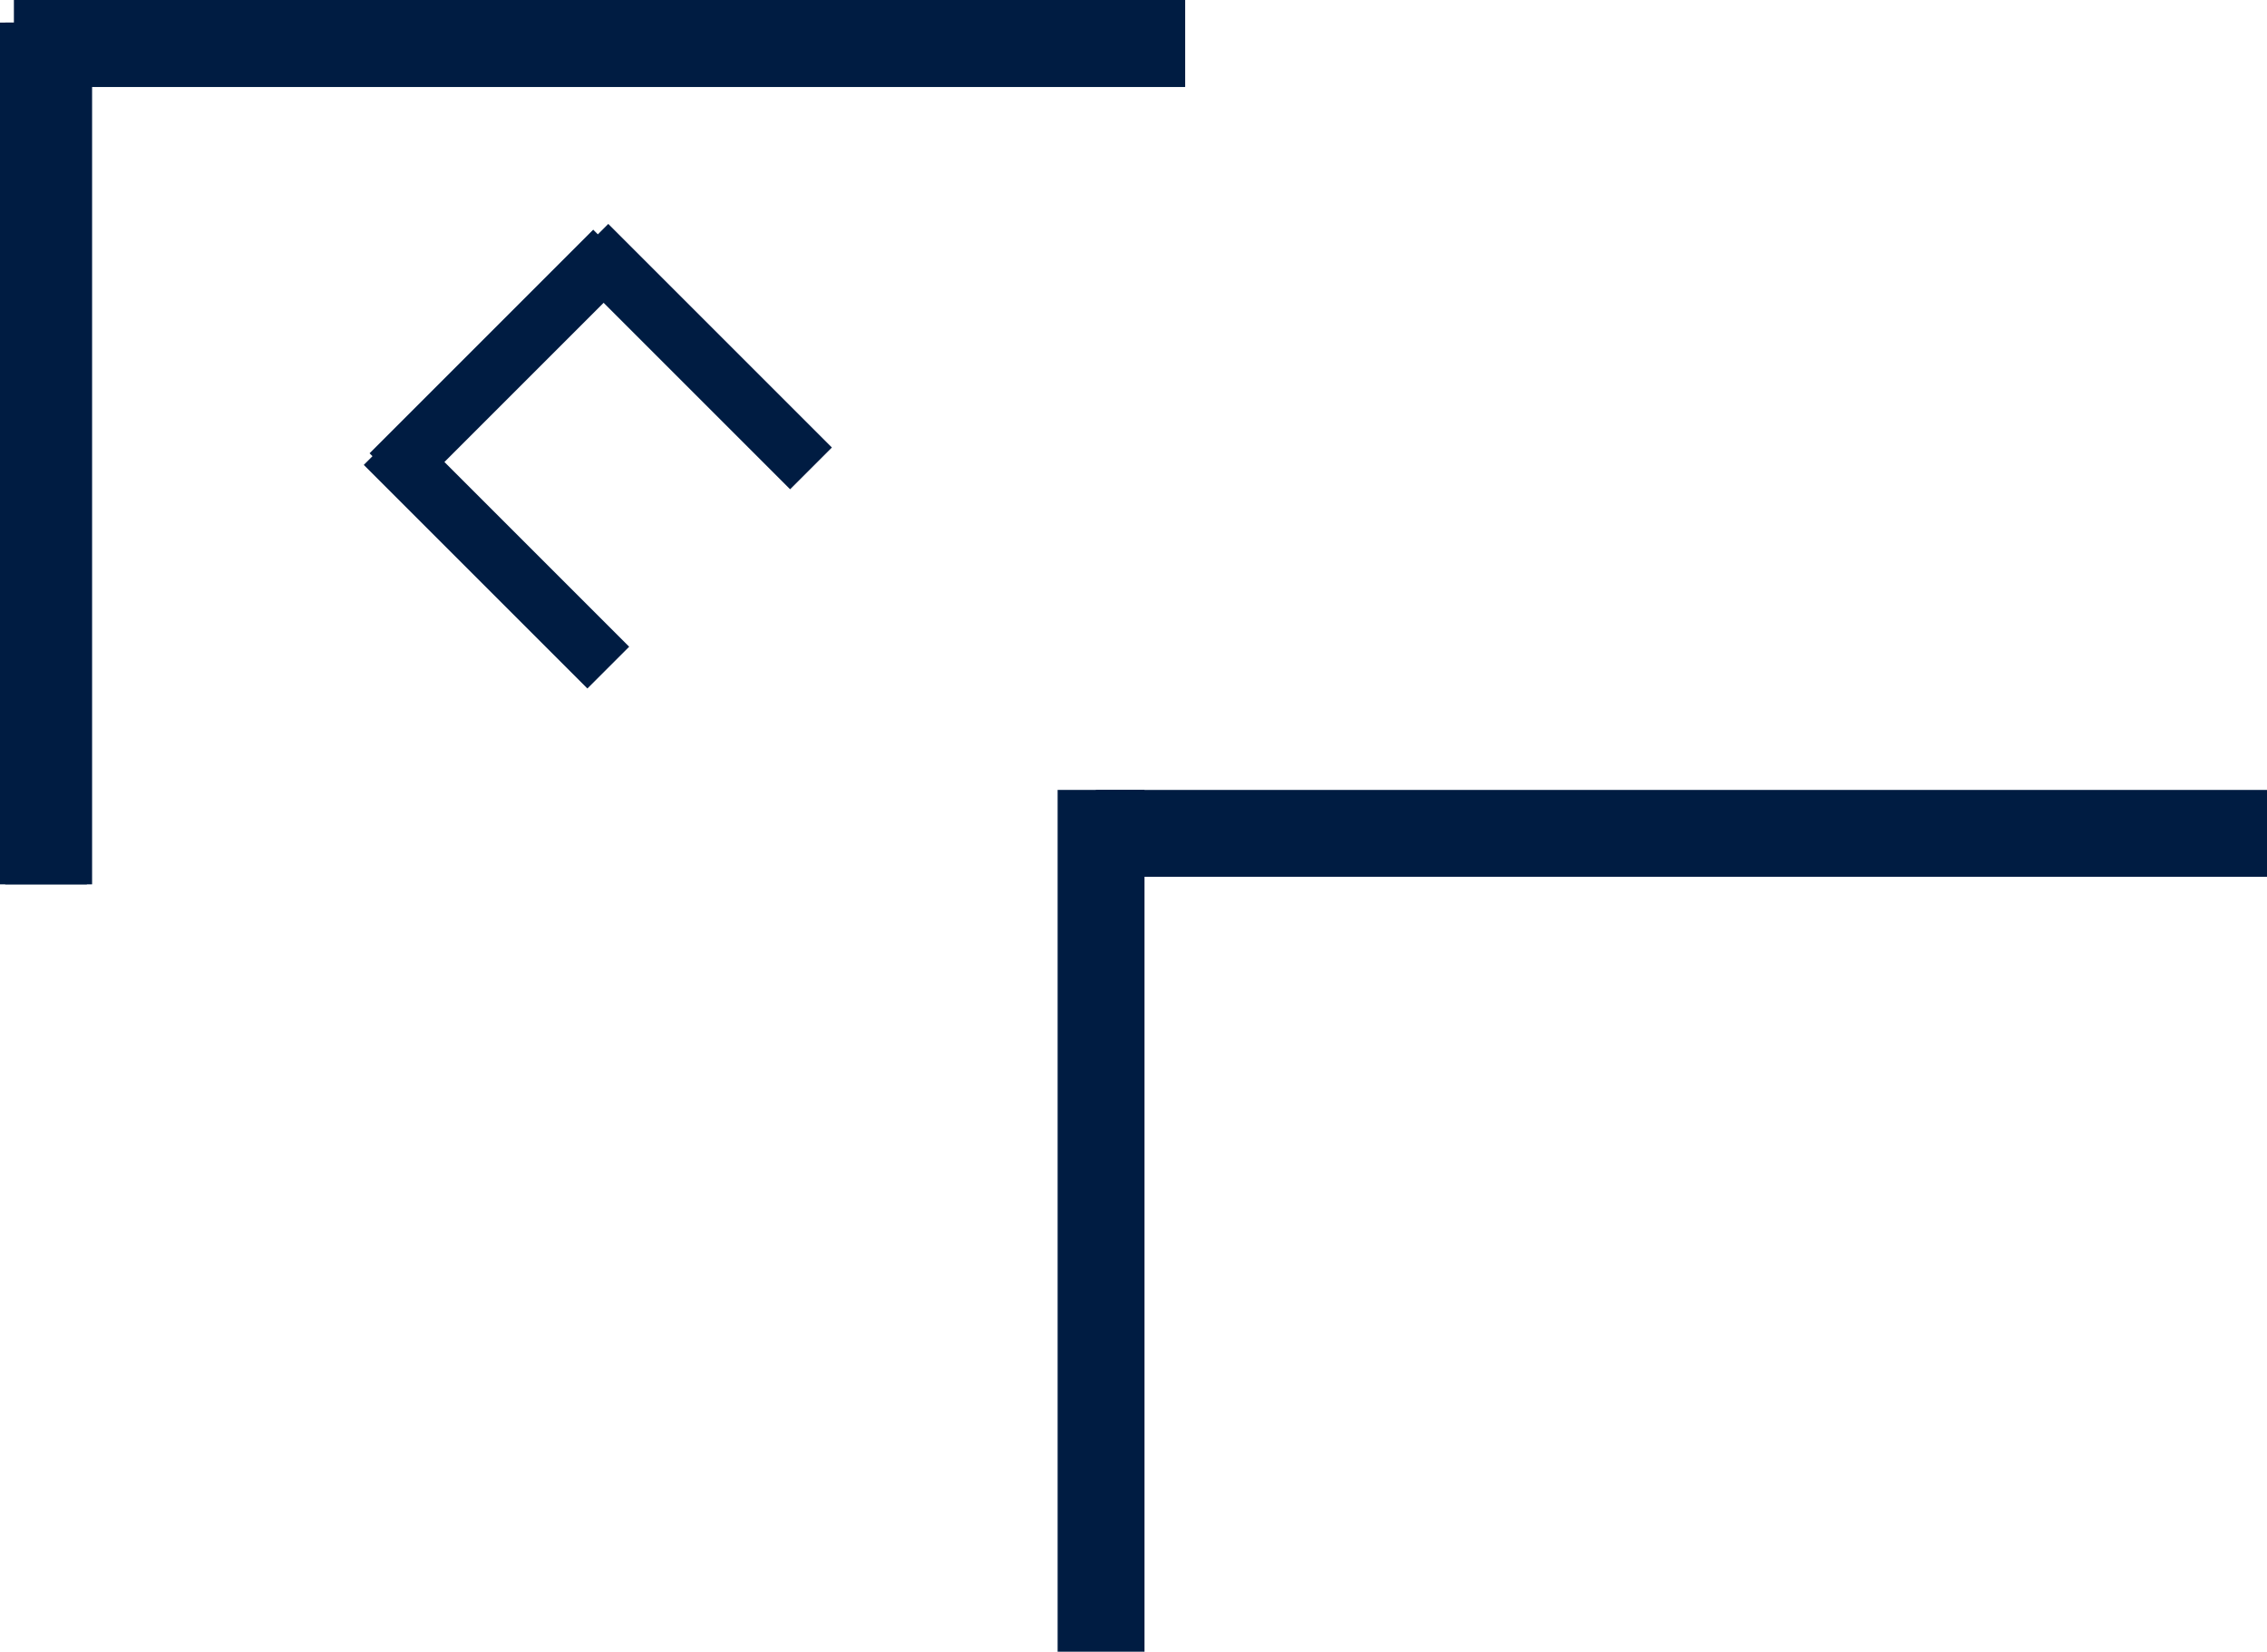 <svg version="1.1" xmlns="http://www.w3.org/2000/svg" xmlns:xlink="http://www.w3.org/1999/xlink" width="979.475" height="713.709" viewBox="0,0,979.475,713.709"><g transform="translate(14.463,17.129)"><g data-paper-data="{&quot;isPaintingLayer&quot;:true}" fill="#001c42" fill-rule="nonzero" stroke="none" stroke-width="0" stroke-linecap="butt" stroke-linejoin="miter" stroke-miterlimit="10" stroke-dasharray="" stroke-dashoffset="0" style="mix-blend-mode: normal"><path d="M25.326,365.003h-37.538v-372.372h37.538z" data-paper-data="{&quot;index&quot;:null}"/><path d="M-0.95,20.408v-37.538h498.498v37.538z" data-paper-data="{&quot;index&quot;:null}"/><path d="M326.911,194.292l-96.617,-96.617l18.049,-18.049l96.617,96.617z" data-paper-data="{&quot;index&quot;:null}"/><path d="M239.328,280.374l-96.617,-96.617l18.049,-18.049l96.617,96.617z" data-paper-data="{&quot;index&quot;:null}"/><path d="M145.219,178.736l96.617,-96.617l18.049,18.049l-96.617,96.617z" data-paper-data="{&quot;index&quot;:null}"/><path d="M-8.457,20.408v-37.538h506.006v37.538z" data-paper-data="{&quot;index&quot;:null}"/><path d="M-14.463,-7.369h37.538v372.372h-37.538z"/><path d="M459.005,361.745v-37.538h506.006v37.538z" data-paper-data="{&quot;index&quot;:null}"/><path d="M442.489,324.208h37.538v372.372h-37.538z"/></g></g></svg>